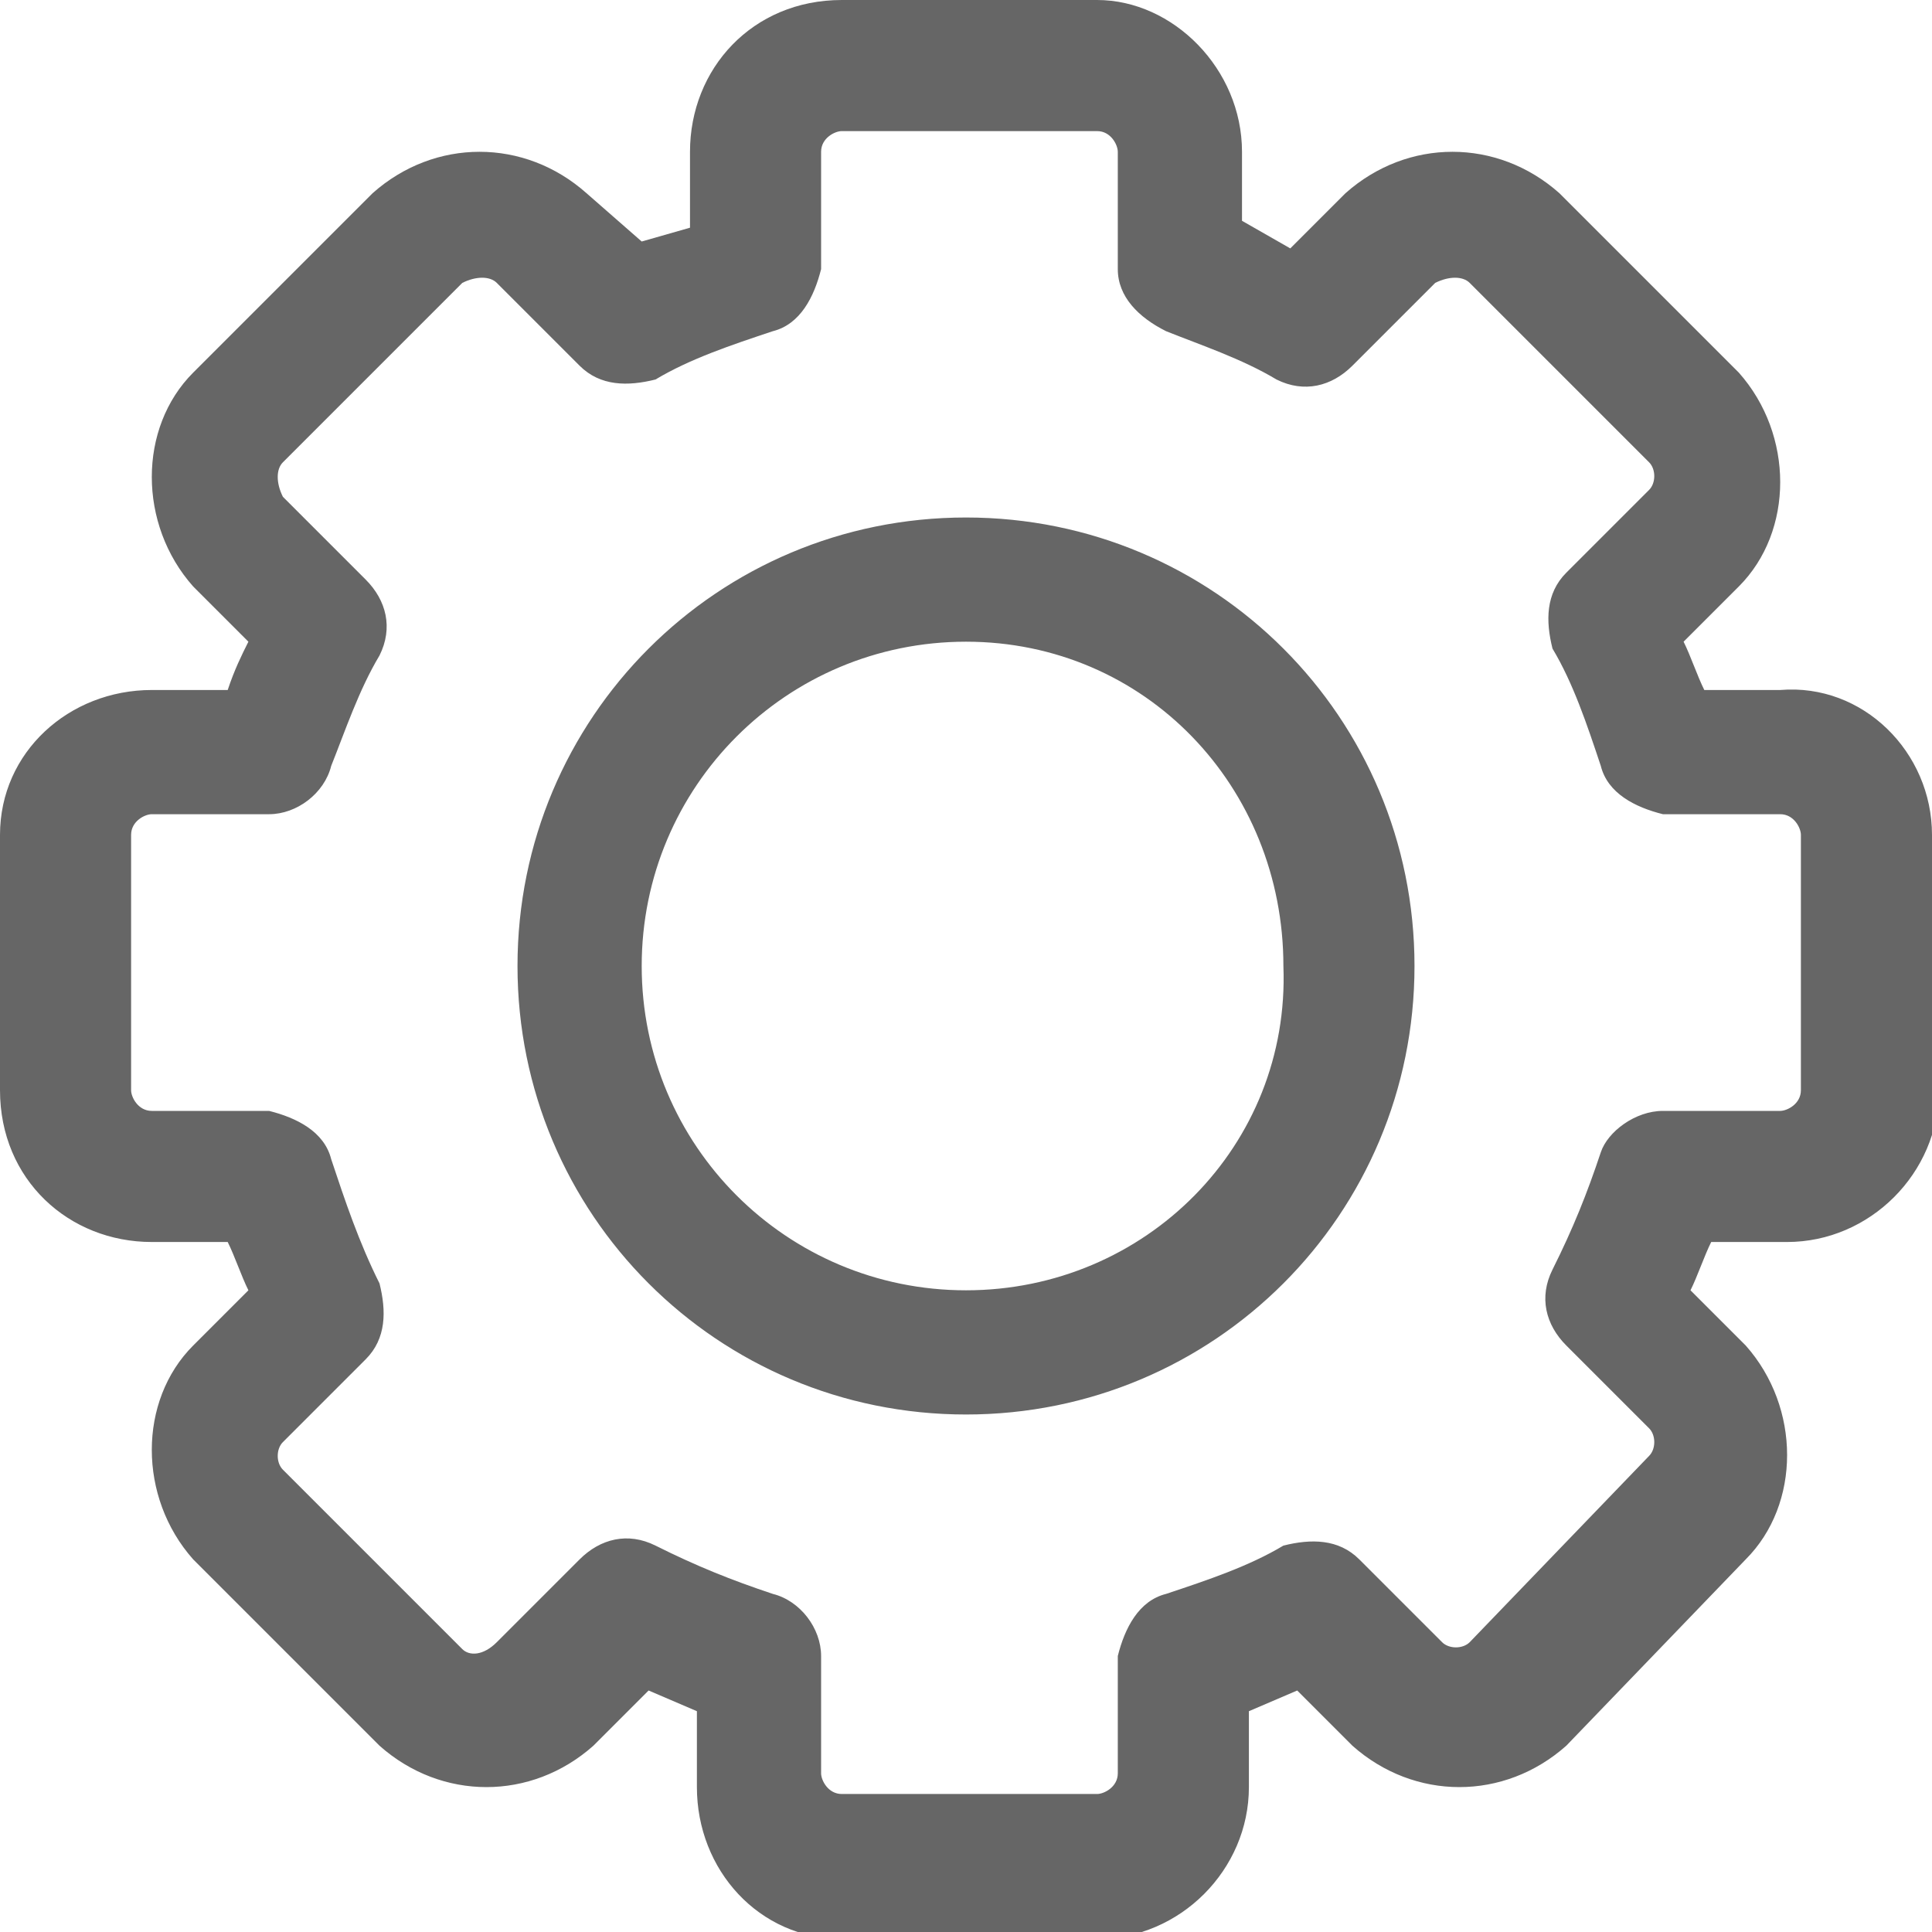 <?xml version="1.0" encoding="utf-8"?>
<!-- Generator: Adobe Illustrator 21.0.0, SVG Export Plug-In . SVG Version: 6.00 Build 0)  -->
<svg version="1.1" id="Layer_1" xmlns="http://www.w3.org/2000/svg" xmlns:xlink="http://www.w3.org/1999/xlink" x="0px" y="0px"
	 viewBox="0 0 28 28" style="enable-background:new 0 0 28 28;" xml:space="preserve">
<style type="text/css">
	.st0{fill:#666666;}
</style>
<path class="st0" d="M28,12.1c0-1.2-1-2.2-2.2-2.1h-1.1c-0.1-0.2-0.2-0.5-0.3-0.7l0.8-0.8c0.8-0.8,0.8-2.2,0-3.1l-2.6-2.6
	c-0.9-0.8-2.2-0.8-3.1,0l-0.8,0.8L18,3.2v-1C18,1,17,0,15.9,0l0,0h-3.7C10.9,0,10,1,10,2.2v1.1L9.3,3.5L8.5,2.8C7.6,2,6.3,2,5.4,2.8
	L2.8,5.4C2,6.2,2,7.6,2.8,8.5l0.8,0.8C3.5,9.5,3.4,9.7,3.3,10H2.2C1,10,0,10.9,0,12.1v3.7C0,17.1,1,18,2.2,18h1.1
	c0.1,0.2,0.2,0.5,0.3,0.7l-0.8,0.8c-0.8,0.8-0.8,2.2,0,3.1l2.7,2.7c0.9,0.8,2.2,0.8,3.1,0l0.8-0.8l0.7,0.3v1.1
	c0,1.2,0.9,2.2,2.1,2.2h3.7c1.2,0,2.2-1,2.2-2.2v-1.1l0.7-0.3l0.8,0.8c0.9,0.8,2.2,0.8,3.1,0l2.6-2.7c0.8-0.8,0.8-2.2,0-3.1
	l-0.8-0.8c0.1-0.2,0.2-0.5,0.3-0.7h1.1c1.2,0,2.2-1,2.2-2.2L28,12.1L28,12.1z M26.1,15.8C26.1,15.9,26.1,15.9,26.1,15.8
	c0,0.2-0.2,0.3-0.3,0.3h-1.7c-0.4,0-0.8,0.3-0.9,0.6c-0.2,0.6-0.4,1.1-0.7,1.7c-0.2,0.4-0.1,0.8,0.2,1.1l1.2,1.2l0,0
	c0.1,0.1,0.1,0.3,0,0.4l-2.6,2.7l0,0c-0.1,0.1-0.3,0.1-0.4,0l-1.2-1.2c-0.3-0.3-0.7-0.3-1.1-0.2c-0.5,0.3-1.1,0.5-1.7,0.7
	c-0.4,0.1-0.6,0.5-0.7,0.9v1.7l0,0c0,0.2-0.2,0.3-0.3,0.3h-3.7l0,0c-0.2,0-0.3-0.2-0.3-0.3V24c0-0.4-0.3-0.8-0.7-0.9
	c-0.6-0.2-1.1-0.4-1.7-0.7c-0.4-0.2-0.8-0.1-1.1,0.2l-1.2,1.2l0,0C7,24,6.8,24,6.7,23.9l-2.6-2.6l0,0C4,21.2,4,21,4.1,20.9l1.2-1.2
	c0.3-0.3,0.3-0.7,0.2-1.1C5.2,18,5,17.4,4.8,16.8c-0.1-0.4-0.5-0.6-0.9-0.7H2.2l0,0c-0.2,0-0.3-0.2-0.3-0.3v-3.7l0,0
	c0-0.2,0.2-0.3,0.3-0.3h1.7c0.4,0,0.8-0.3,0.9-0.7C5,10.6,5.2,10,5.5,9.5c0.2-0.4,0.1-0.8-0.2-1.1L4.1,7.2l0,0C4,7,4,6.8,4.1,6.7
	l2.6-2.6l0,0C6.9,4,7.1,4,7.2,4.1l1.2,1.2c0.3,0.3,0.7,0.3,1.1,0.2C10,5.2,10.6,5,11.2,4.8c0.4-0.1,0.6-0.5,0.7-0.9V2.2l0,0
	c0-0.2,0.2-0.3,0.3-0.3h3.7l0,0l0,0c0.2,0,0.3,0.2,0.3,0.3v1.7c0,0.4,0.3,0.7,0.7,0.9C17.4,5,18,5.2,18.5,5.5
	c0.4,0.2,0.8,0.1,1.1-0.2l1.2-1.2l0,0C21,4,21.2,4,21.3,4.1l2.6,2.6l0,0C24,6.8,24,7,23.9,7.1l-1.2,1.2c-0.3,0.3-0.3,0.7-0.2,1.1
	c0.3,0.5,0.5,1.1,0.7,1.7c0.1,0.4,0.5,0.6,0.9,0.7h1.7l0,0c0.2,0,0.3,0.2,0.3,0.3C26.1,12.1,26.1,15.8,26.1,15.8z M14,7.5
	c-3.6,0-6.5,2.9-6.5,6.5s2.9,6.5,6.5,6.5s6.5-2.9,6.5-6.5S17.6,7.5,14,7.5z M14,18.7c-2.6,0-4.7-2.1-4.7-4.7s2.1-4.7,4.7-4.7l0,0
	c2.6,0,4.6,2.1,4.6,4.7C18.7,16.6,16.6,18.7,14,18.7z"/>
</svg>
